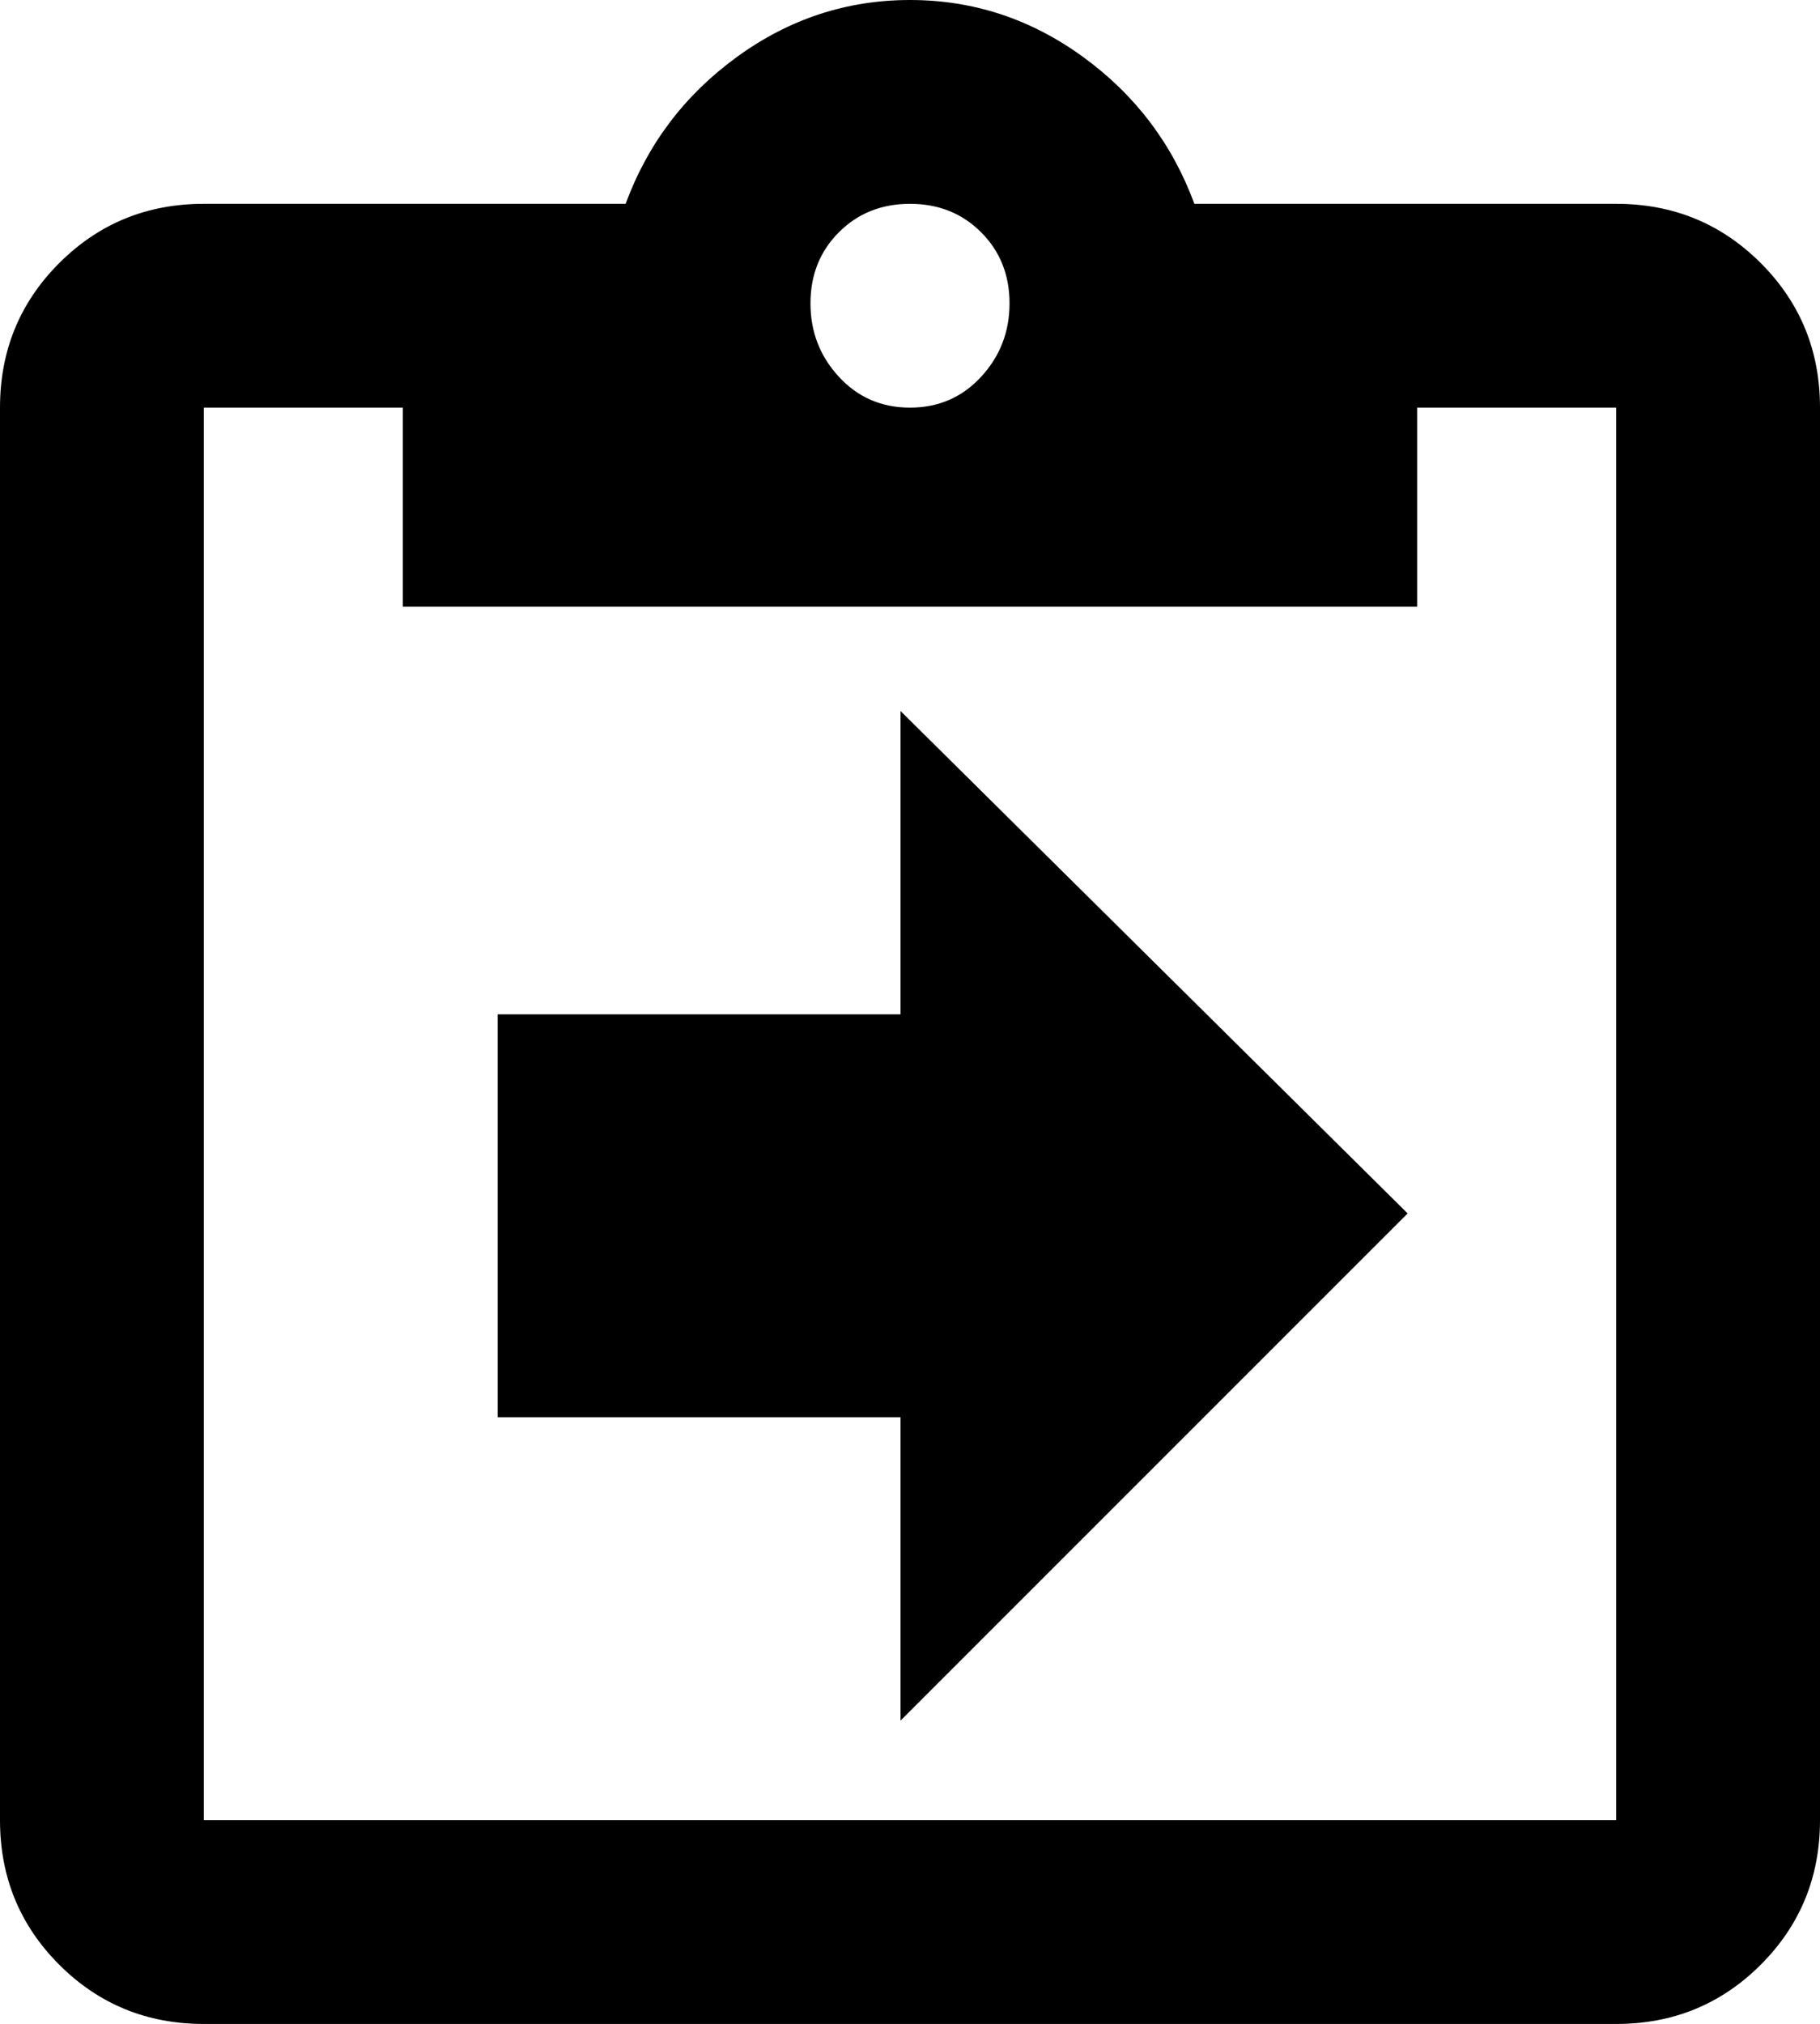 <svg xmlns="http://www.w3.org/2000/svg" viewBox="64 0 384 427">
      <g transform="scale(1 -1) translate(0 -427)">
        <path d="M405 384Q423 384 435.5 371.5Q448 359 448 341V43Q448 25 435.5 12.5Q423 0 405 0H107Q89 0 76.5 12.5Q64 25 64 43V341Q64 359 76.5 371.5Q89 384 107 384H196Q203 403 219.5 415.0Q236 427 256.0 427.0Q276 427 292.5 415.0Q309 403 316 384ZM256 384Q247 384 241.0 378.0Q235 372 235.0 363.0Q235 354 241.0 347.5Q247 341 256.0 341.0Q265 341 271.0 347.5Q277 354 277.0 363.0Q277 372 271.0 378.0Q265 384 256 384ZM149 299V341H107V43H405V341H363V299ZM361 171 254 64V128H169V213H254V277Z" />
      </g>
    </svg>